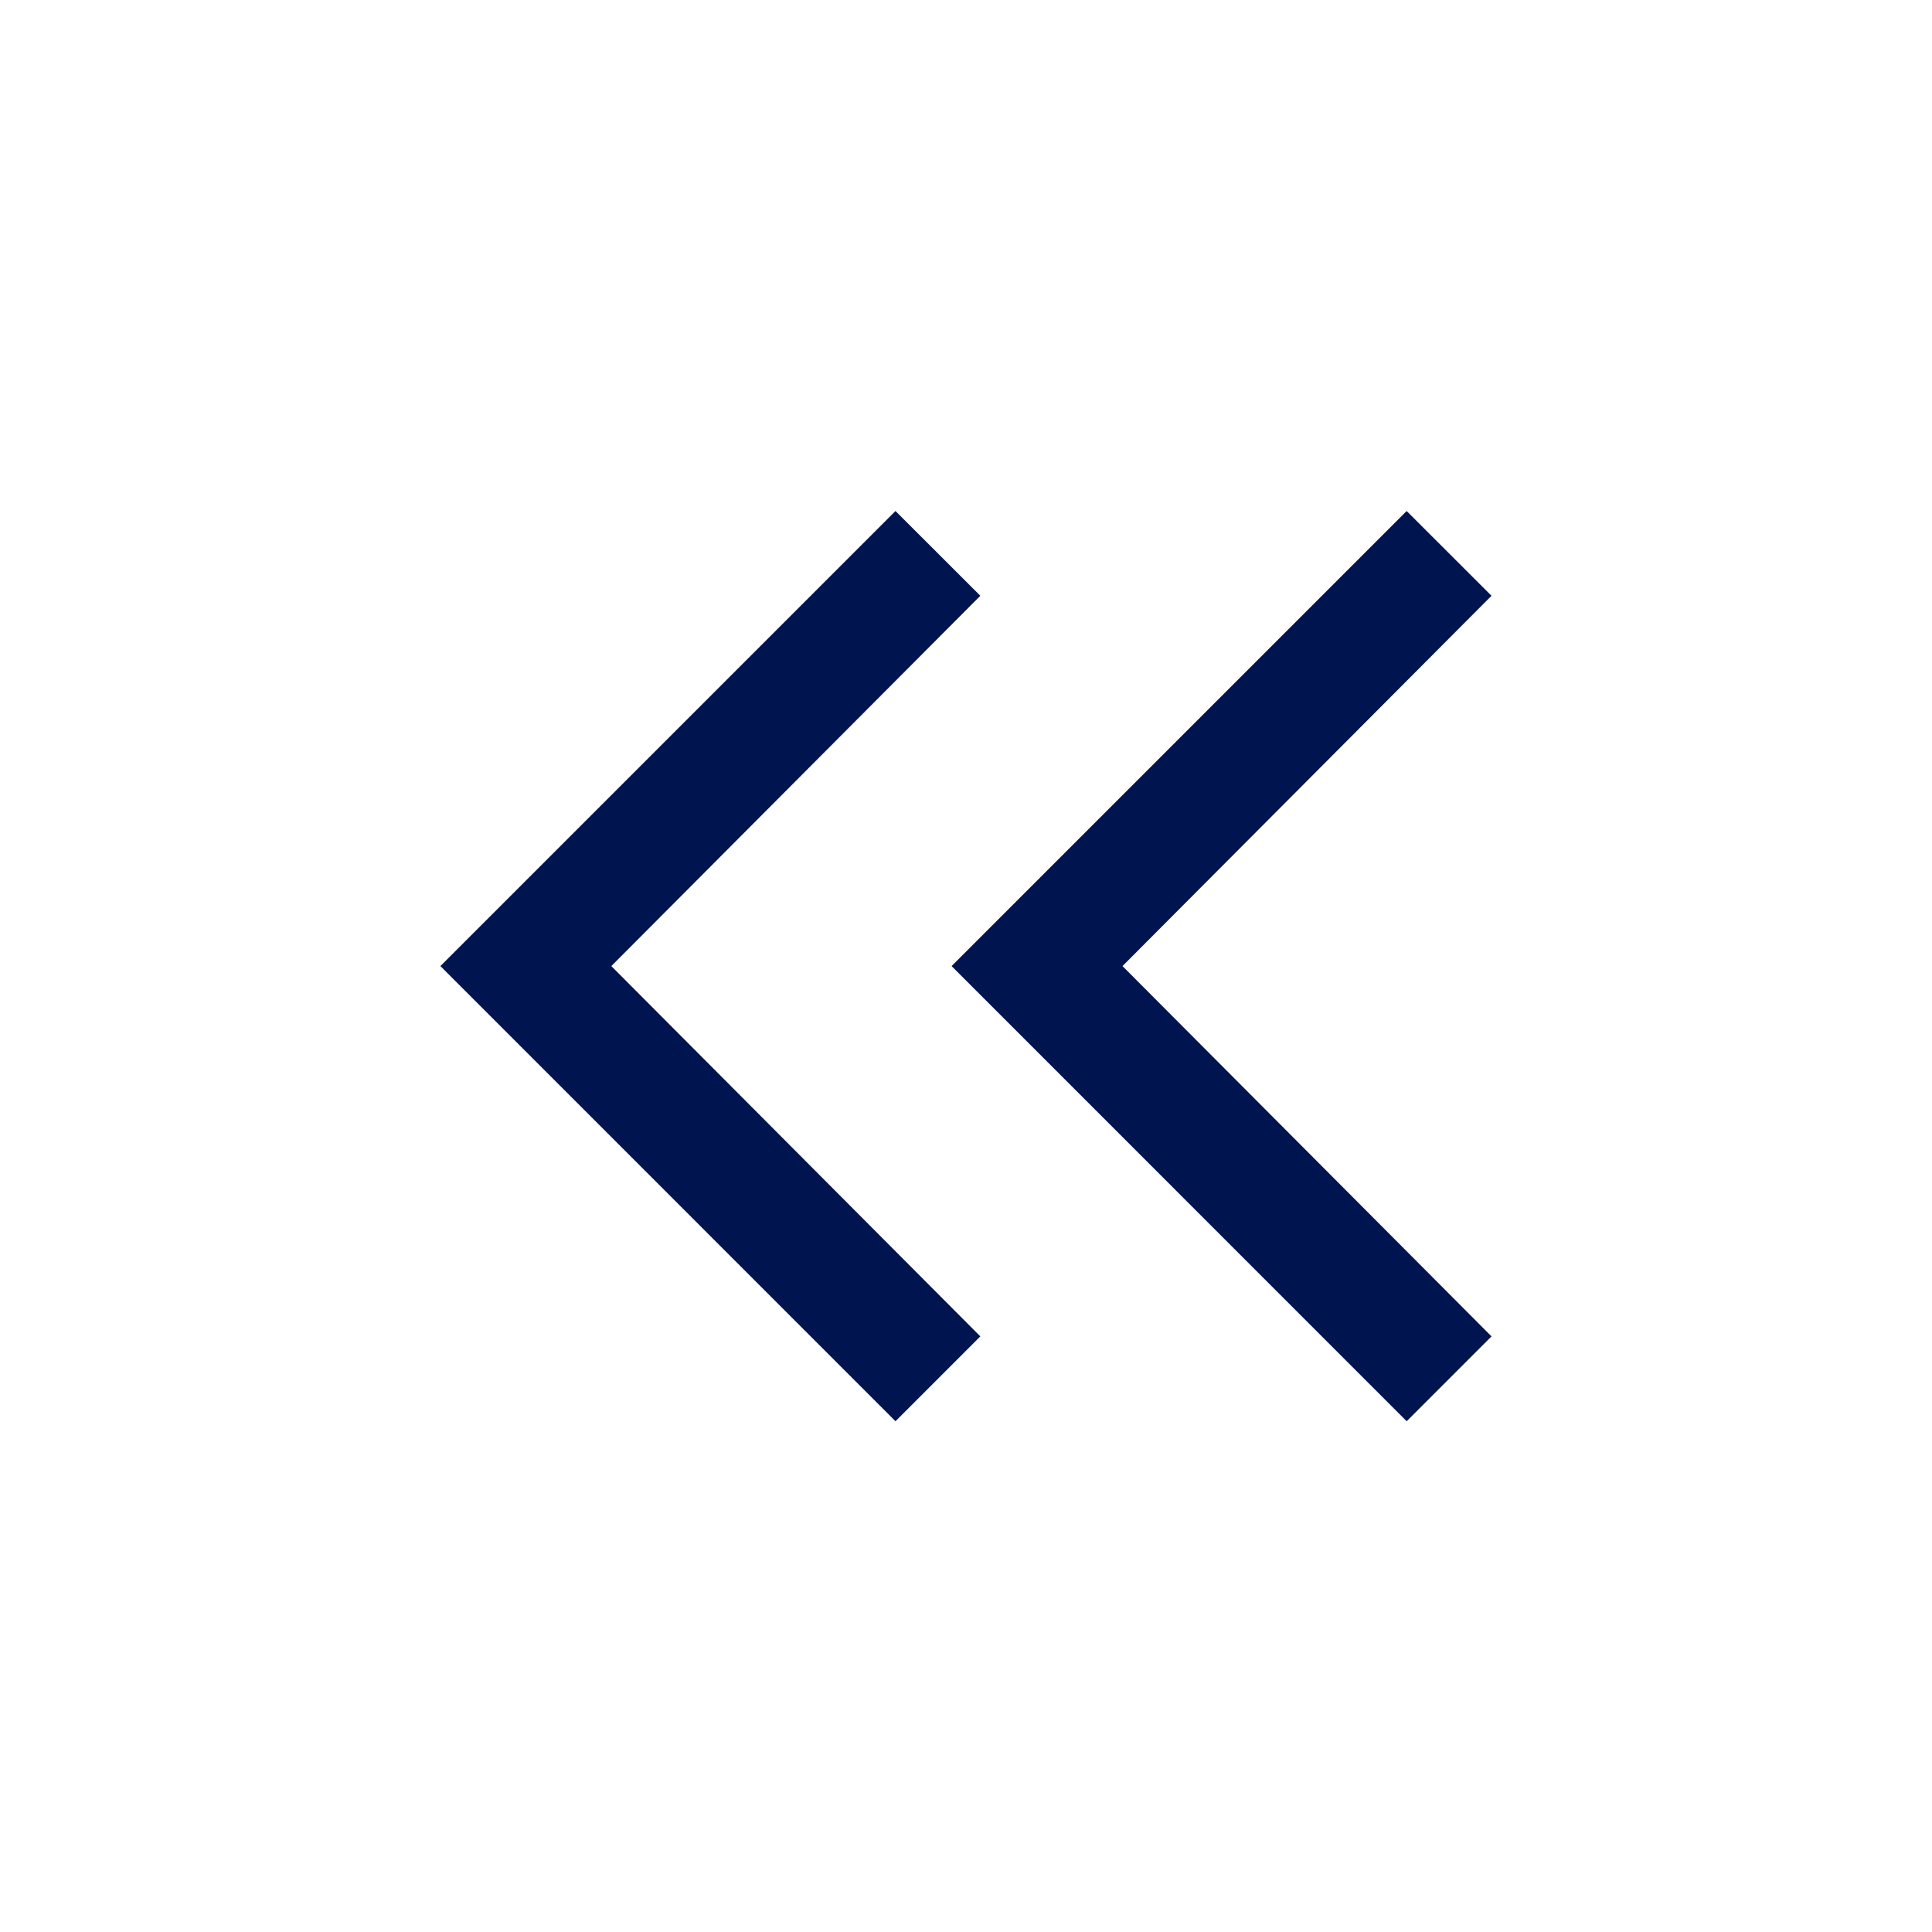 <svg width="24" height="24" viewBox="0 0 24 24" fill="none" xmlns="http://www.w3.org/2000/svg">
<g id="Icons / Navigation / Double Chevron / Left">
<path id="Shape" d="M11.124 17.655L5.471 12.001L11.124 6.348L12.178 7.401L7.594 12.001L12.178 16.601L11.124 17.655ZM17.474 17.655L11.821 12.001L17.474 6.348L18.528 7.401L13.944 12.001L18.528 16.601L17.474 17.655Z" fill="#001450"/>
</g>
</svg>
